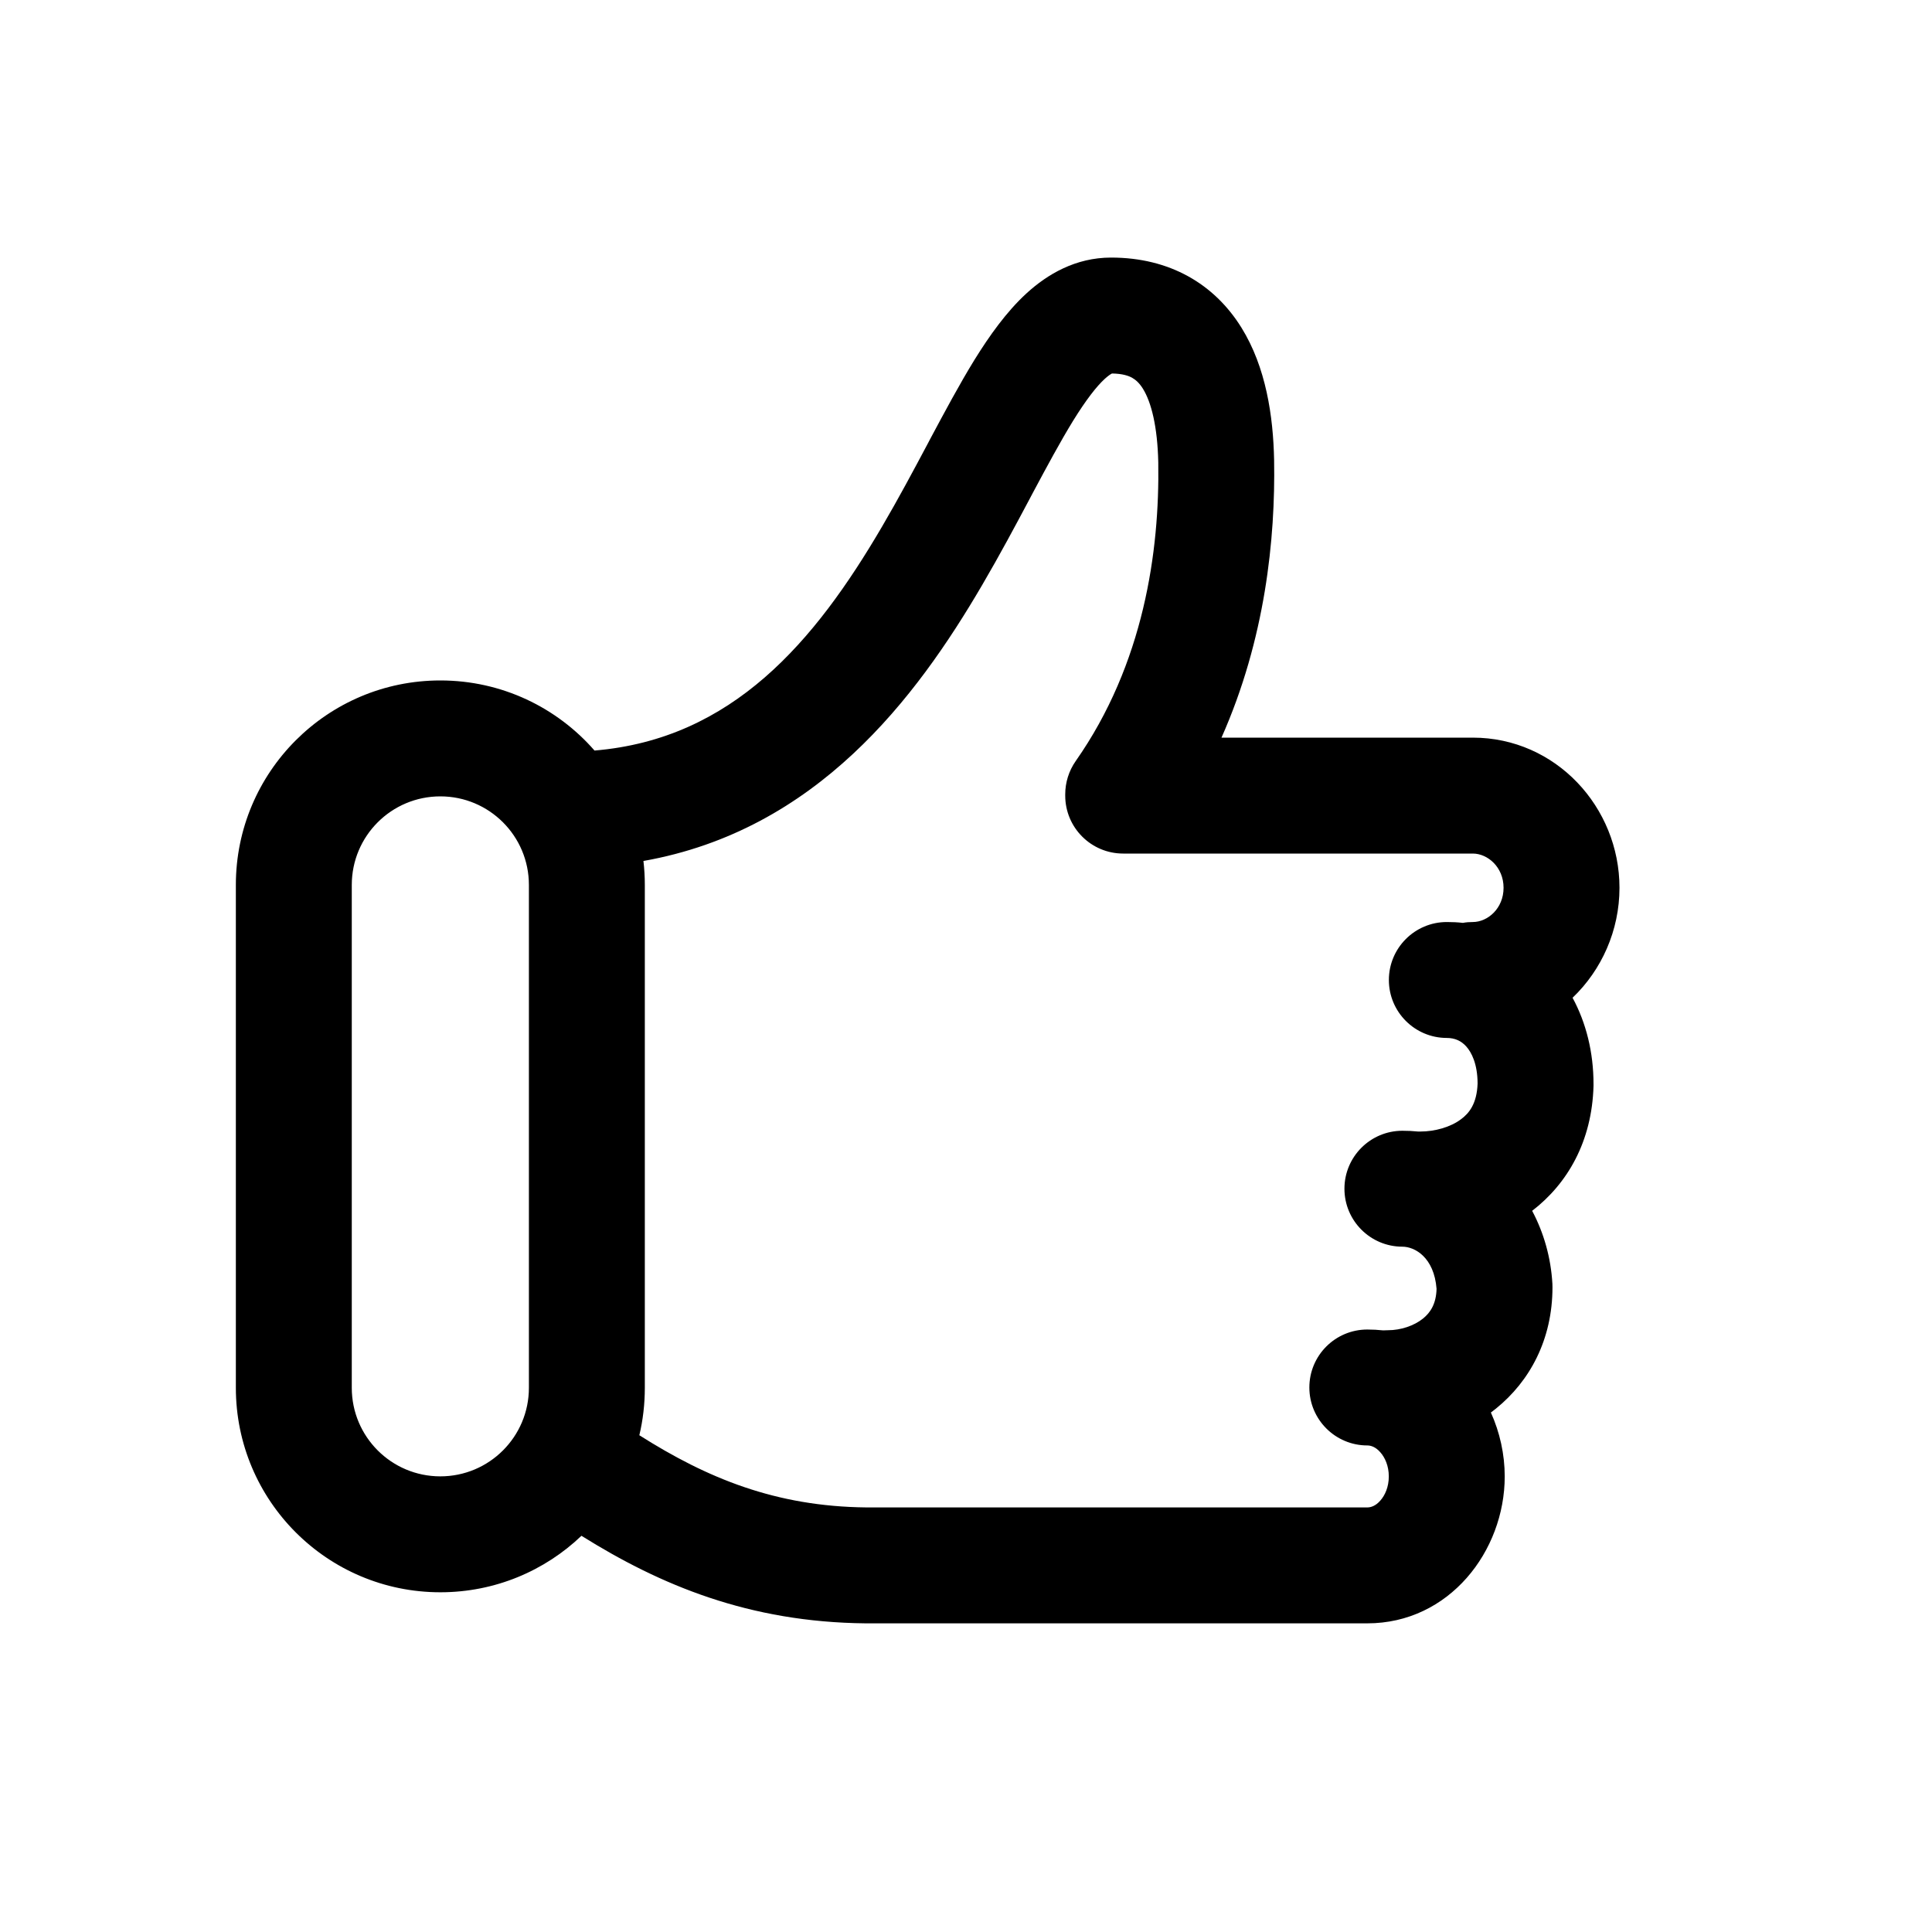 <svg width="25" height="25" viewBox="0 0 25 25" fill="none" xmlns="http://www.w3.org/2000/svg">
<path fill-rule="evenodd" clip-rule="evenodd" d="M7.524 19.873C8.548 20.513 9.691 20.991 11.2 21.006L11.207 21.006H17.693C18.752 21.006 19.471 20.072 19.471 19.105C19.471 18.819 19.408 18.535 19.292 18.278C19.315 18.261 19.337 18.244 19.359 18.226C19.794 17.874 20.089 17.336 20.089 16.656C20.089 16.642 20.089 16.627 20.088 16.613C20.069 16.275 19.977 15.952 19.826 15.668C20.283 15.317 20.6 14.772 20.62 14.052L20.62 14.032C20.621 13.618 20.524 13.234 20.349 12.911C20.725 12.552 20.956 12.04 20.956 11.488C20.956 10.444 20.131 9.545 19.058 9.545H15.806C16.374 8.267 16.504 6.968 16.487 5.959L16.487 5.956C16.476 5.383 16.381 4.751 16.065 4.241C15.714 3.675 15.136 3.333 14.377 3.333C13.917 3.333 13.552 3.55 13.284 3.795C13.023 4.034 12.803 4.345 12.611 4.654C12.417 4.969 12.224 5.33 12.031 5.691L12.006 5.739C11.818 6.092 11.626 6.452 11.415 6.812C10.544 8.301 9.48 9.563 7.693 9.712C7.208 9.156 6.494 8.805 5.698 8.805C4.237 8.805 3.052 9.989 3.052 11.451V17.958C3.052 19.42 4.237 20.604 5.698 20.604C6.406 20.604 7.05 20.326 7.524 19.873ZM8.326 11.141C8.338 11.243 8.344 11.346 8.344 11.451V17.958C8.344 18.169 8.32 18.375 8.273 18.572C9.151 19.128 10.036 19.494 11.211 19.506H17.693C17.739 19.506 17.8 19.487 17.86 19.419C17.922 19.35 17.971 19.241 17.971 19.105C17.971 18.969 17.922 18.86 17.86 18.791C17.8 18.723 17.739 18.704 17.693 18.704C17.279 18.704 16.943 18.368 16.943 17.954C16.943 17.539 17.279 17.204 17.693 17.204C17.763 17.204 17.831 17.208 17.898 17.215C17.919 17.214 17.939 17.213 17.961 17.213C18.125 17.213 18.298 17.156 18.415 17.061C18.508 16.985 18.584 16.874 18.589 16.677C18.557 16.267 18.305 16.132 18.147 16.132C17.733 16.132 17.397 15.796 17.397 15.382C17.397 14.968 17.733 14.632 18.147 14.632C18.216 14.632 18.284 14.635 18.35 14.642C18.359 14.642 18.368 14.642 18.378 14.642C18.568 14.642 18.769 14.585 18.904 14.484C19.012 14.405 19.111 14.28 19.12 14.02C19.119 13.764 19.04 13.616 18.974 13.542C18.909 13.469 18.826 13.431 18.722 13.431C18.308 13.431 17.972 13.095 17.972 12.681C17.972 12.267 18.308 11.931 18.722 11.931C18.793 11.931 18.862 11.934 18.93 11.942C18.972 11.934 19.014 11.931 19.058 11.931C19.249 11.931 19.456 11.757 19.456 11.488C19.456 11.219 19.249 11.045 19.058 11.045H14.534C14.119 11.045 13.784 10.709 13.784 10.295V10.279C13.784 10.125 13.831 9.975 13.919 9.849C14.802 8.59 15.006 7.133 14.988 5.984C14.978 5.517 14.897 5.204 14.79 5.031C14.743 4.955 14.695 4.914 14.649 4.888C14.604 4.863 14.526 4.835 14.389 4.833C14.376 4.839 14.346 4.857 14.297 4.901C14.189 5 14.055 5.172 13.887 5.443C13.723 5.71 13.552 6.027 13.355 6.396L13.326 6.451C13.141 6.799 12.936 7.183 12.71 7.569C11.853 9.034 10.57 10.743 8.326 11.141ZM4.552 11.451C4.552 10.818 5.065 10.305 5.698 10.305C6.331 10.305 6.844 10.818 6.844 11.451V17.958C6.844 18.591 6.331 19.104 5.698 19.104C5.065 19.104 4.552 18.591 4.552 17.958V11.451Z" fill="black"/>
</svg>
